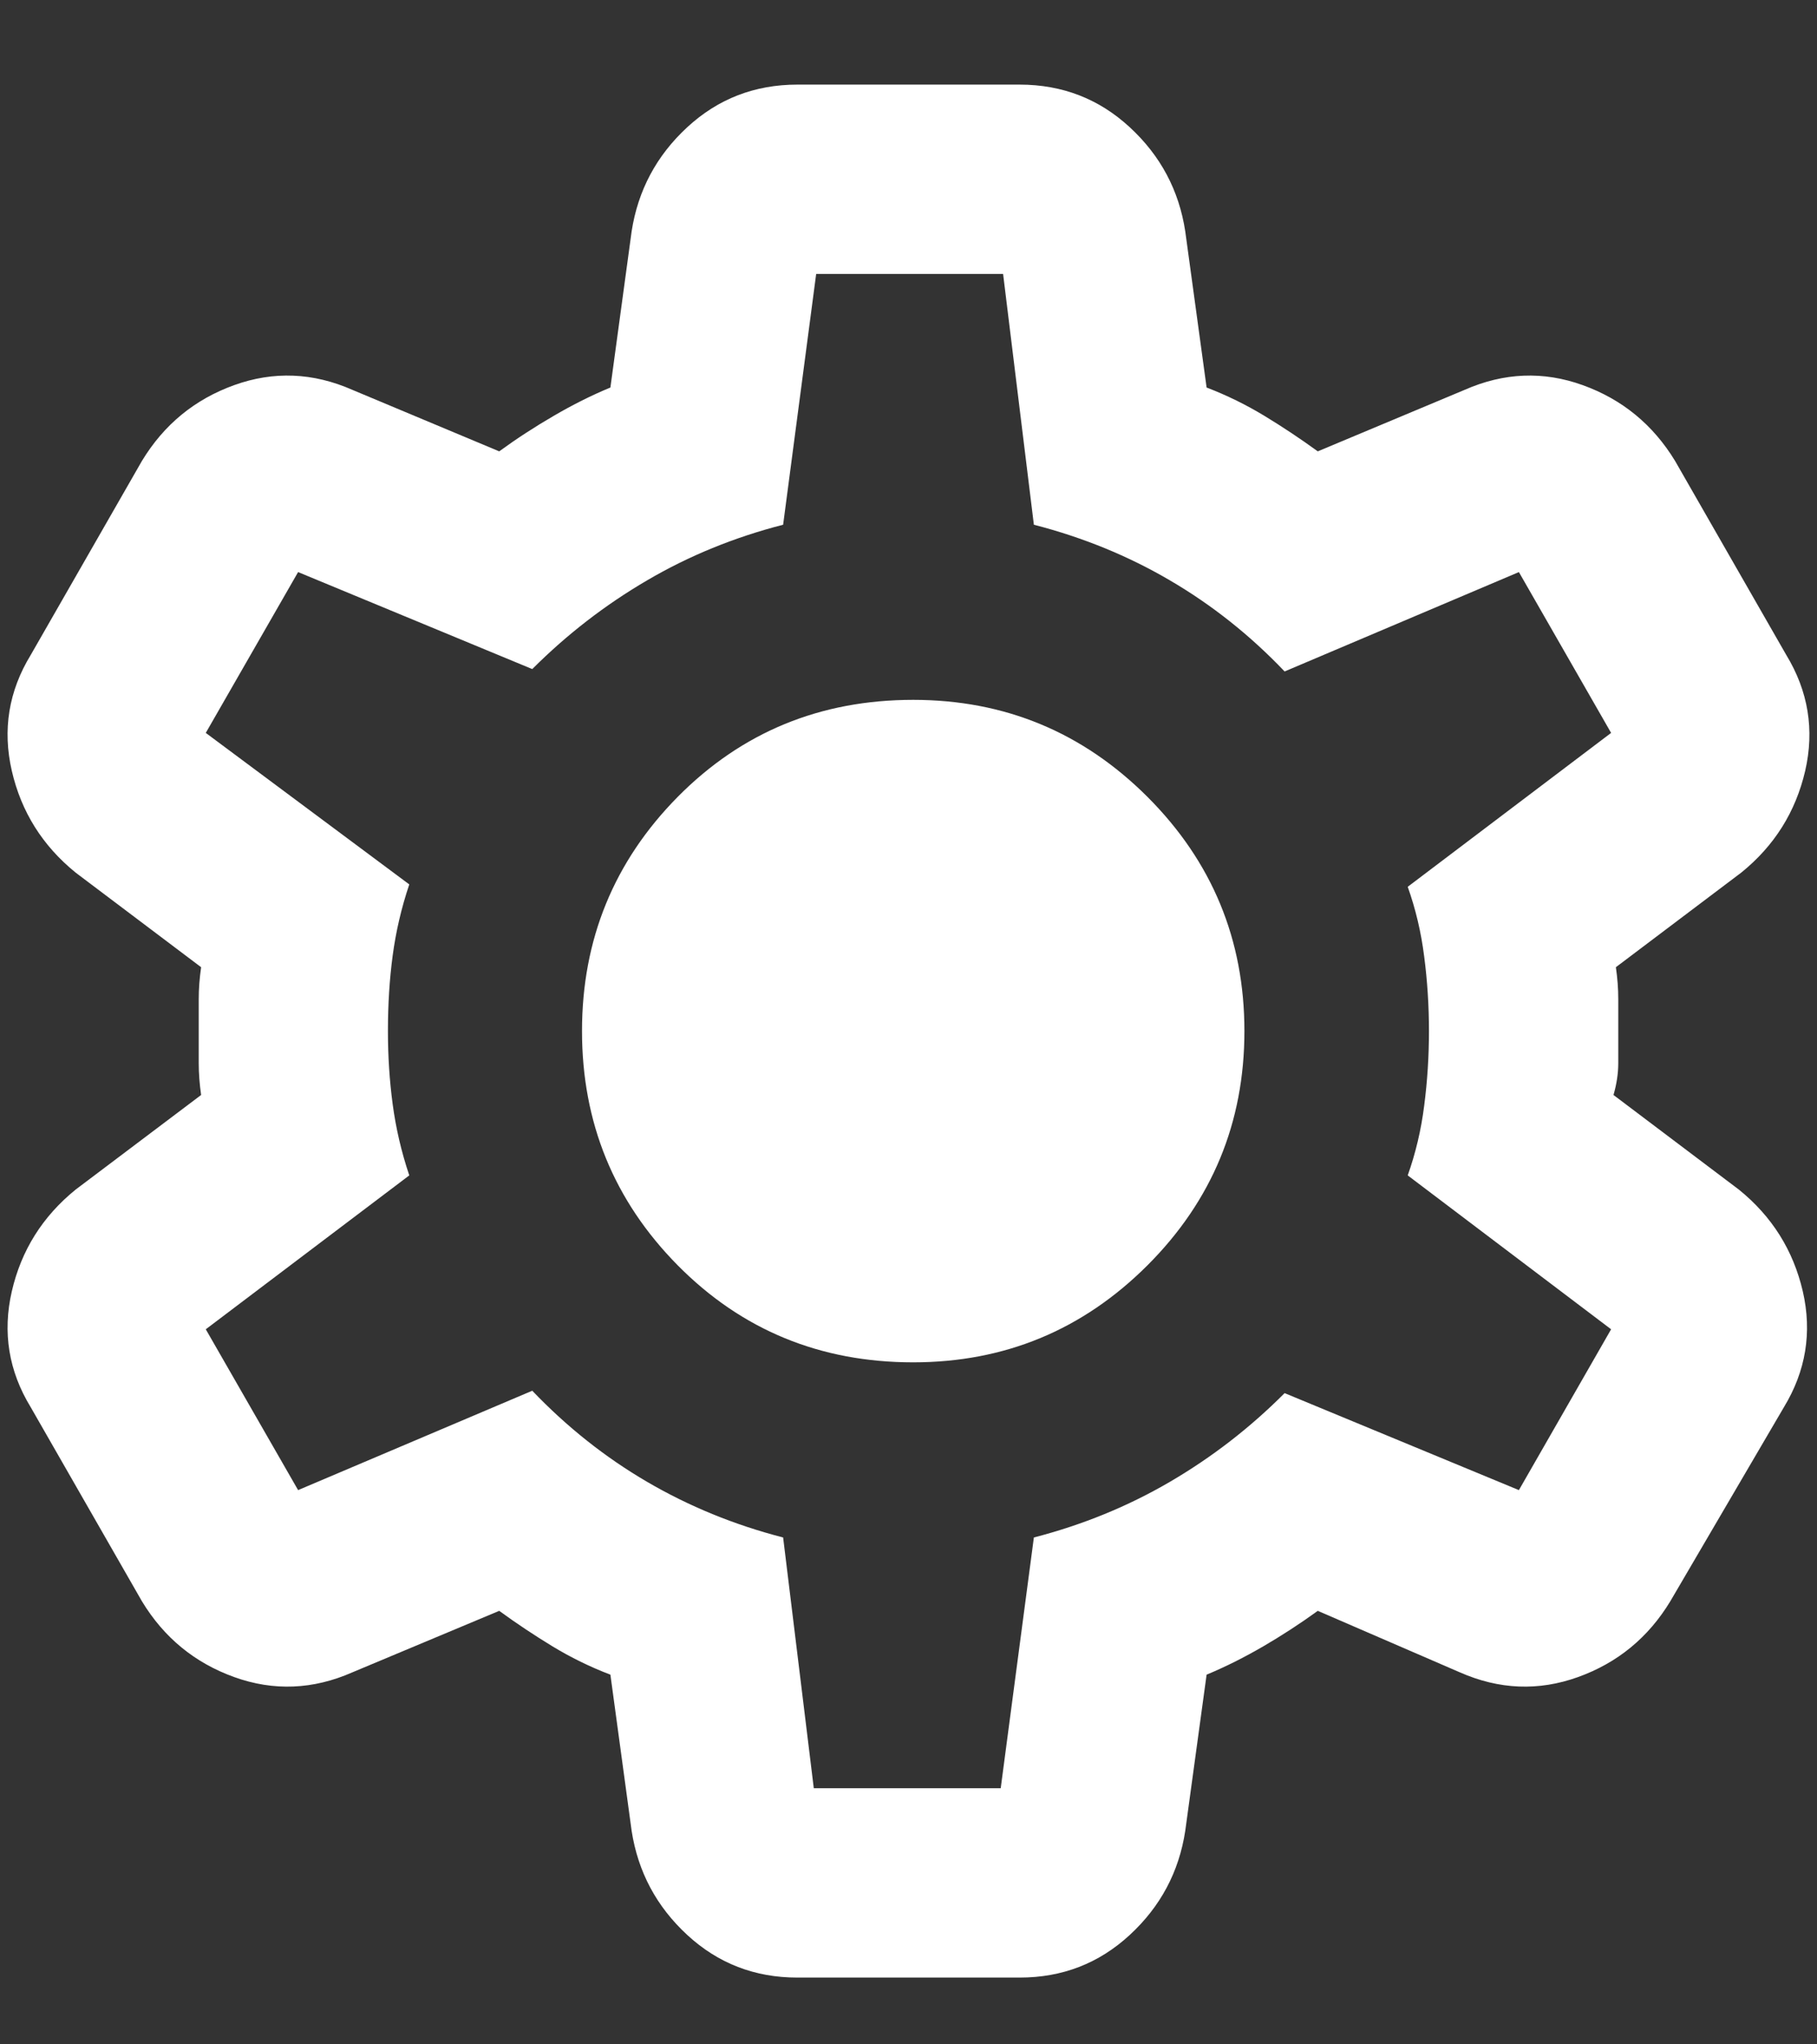 <svg width="16" height="18" viewBox="0 0 16 18" fill="none" xmlns="http://www.w3.org/2000/svg">
<rect x="0" y="0" width="16" height="18" fill="#333333" stroke="none"/>
<path d="M7.021 17.412C6.646 17.412 6.323 17.287 6.052 17.037C5.781 16.787 5.618 16.481 5.562 16.12L5.375 14.745C5.194 14.676 5.024 14.592 4.864 14.495C4.705 14.398 4.548 14.294 4.396 14.183L3.104 14.724C2.757 14.877 2.409 14.891 2.062 14.766C1.715 14.641 1.444 14.419 1.25 14.099L0.271 12.391C0.076 12.072 0.021 11.731 0.104 11.37C0.187 11.009 0.375 10.71 0.666 10.474L1.771 9.641C1.757 9.544 1.75 9.45 1.75 9.36V8.797C1.75 8.707 1.757 8.613 1.771 8.516L0.666 7.683C0.375 7.447 0.187 7.148 0.104 6.787C0.021 6.426 0.076 6.085 0.271 5.766L1.25 4.058C1.444 3.738 1.715 3.516 2.062 3.391C2.409 3.266 2.757 3.28 3.104 3.433L4.396 3.974C4.548 3.863 4.708 3.759 4.875 3.662C5.041 3.565 5.208 3.481 5.375 3.412L5.562 2.037C5.618 1.676 5.781 1.37 6.052 1.12C6.323 0.87 6.646 0.745 7.021 0.745H8.979C9.354 0.745 9.677 0.87 9.948 1.12C10.219 1.37 10.382 1.676 10.437 2.037L10.625 3.412C10.805 3.481 10.975 3.565 11.135 3.662C11.295 3.759 11.451 3.863 11.604 3.974L12.896 3.433C13.243 3.28 13.59 3.266 13.937 3.391C14.284 3.516 14.555 3.738 14.75 4.058L15.729 5.766C15.923 6.085 15.979 6.426 15.896 6.787C15.812 7.148 15.625 7.447 15.333 7.683L14.229 8.516C14.243 8.613 14.25 8.707 14.25 8.797V9.36C14.25 9.45 14.236 9.544 14.208 9.641L15.312 10.474C15.604 10.71 15.791 11.009 15.875 11.37C15.958 11.731 15.902 12.072 15.708 12.391L14.708 14.099C14.514 14.419 14.243 14.641 13.896 14.766C13.548 14.891 13.201 14.877 12.854 14.724L11.604 14.183C11.451 14.294 11.291 14.398 11.125 14.495C10.958 14.592 10.791 14.676 10.625 14.745L10.437 16.12C10.382 16.481 10.219 16.787 9.948 17.037C9.677 17.287 9.354 17.412 8.979 17.412H7.021ZM7.166 15.745H8.812L9.104 13.537C9.534 13.426 9.934 13.262 10.302 13.047C10.67 12.832 11.007 12.572 11.312 12.266L13.375 13.12L14.187 11.704L12.396 10.349C12.465 10.155 12.514 9.95 12.541 9.735C12.569 9.519 12.583 9.301 12.583 9.078C12.583 8.856 12.569 8.637 12.541 8.422C12.514 8.207 12.465 8.002 12.396 7.808L14.187 6.453L13.375 5.037L11.312 5.912C11.007 5.592 10.67 5.325 10.302 5.11C9.934 4.894 9.534 4.731 9.104 4.62L8.833 2.412H7.187L6.896 4.62C6.465 4.731 6.066 4.894 5.698 5.11C5.33 5.325 4.993 5.585 4.687 5.891L2.625 5.037L1.812 6.453L3.604 7.787C3.534 7.995 3.486 8.203 3.458 8.412C3.43 8.62 3.416 8.842 3.416 9.078C3.416 9.301 3.43 9.516 3.458 9.724C3.486 9.933 3.534 10.141 3.604 10.349L1.812 11.704L2.625 13.12L4.687 12.245C4.993 12.565 5.33 12.832 5.698 13.047C6.066 13.262 6.465 13.426 6.896 13.537L7.166 15.745ZM8.041 11.995C8.847 11.995 9.534 11.71 10.104 11.141C10.673 10.572 10.958 9.884 10.958 9.078C10.958 8.273 10.673 7.585 10.104 7.016C9.534 6.447 8.847 6.162 8.041 6.162C7.222 6.162 6.531 6.447 5.968 7.016C5.406 7.585 5.125 8.273 5.125 9.078C5.125 9.884 5.406 10.572 5.968 11.141C6.531 11.71 7.222 11.995 8.041 11.995Z" fill="white"/>
</svg>
